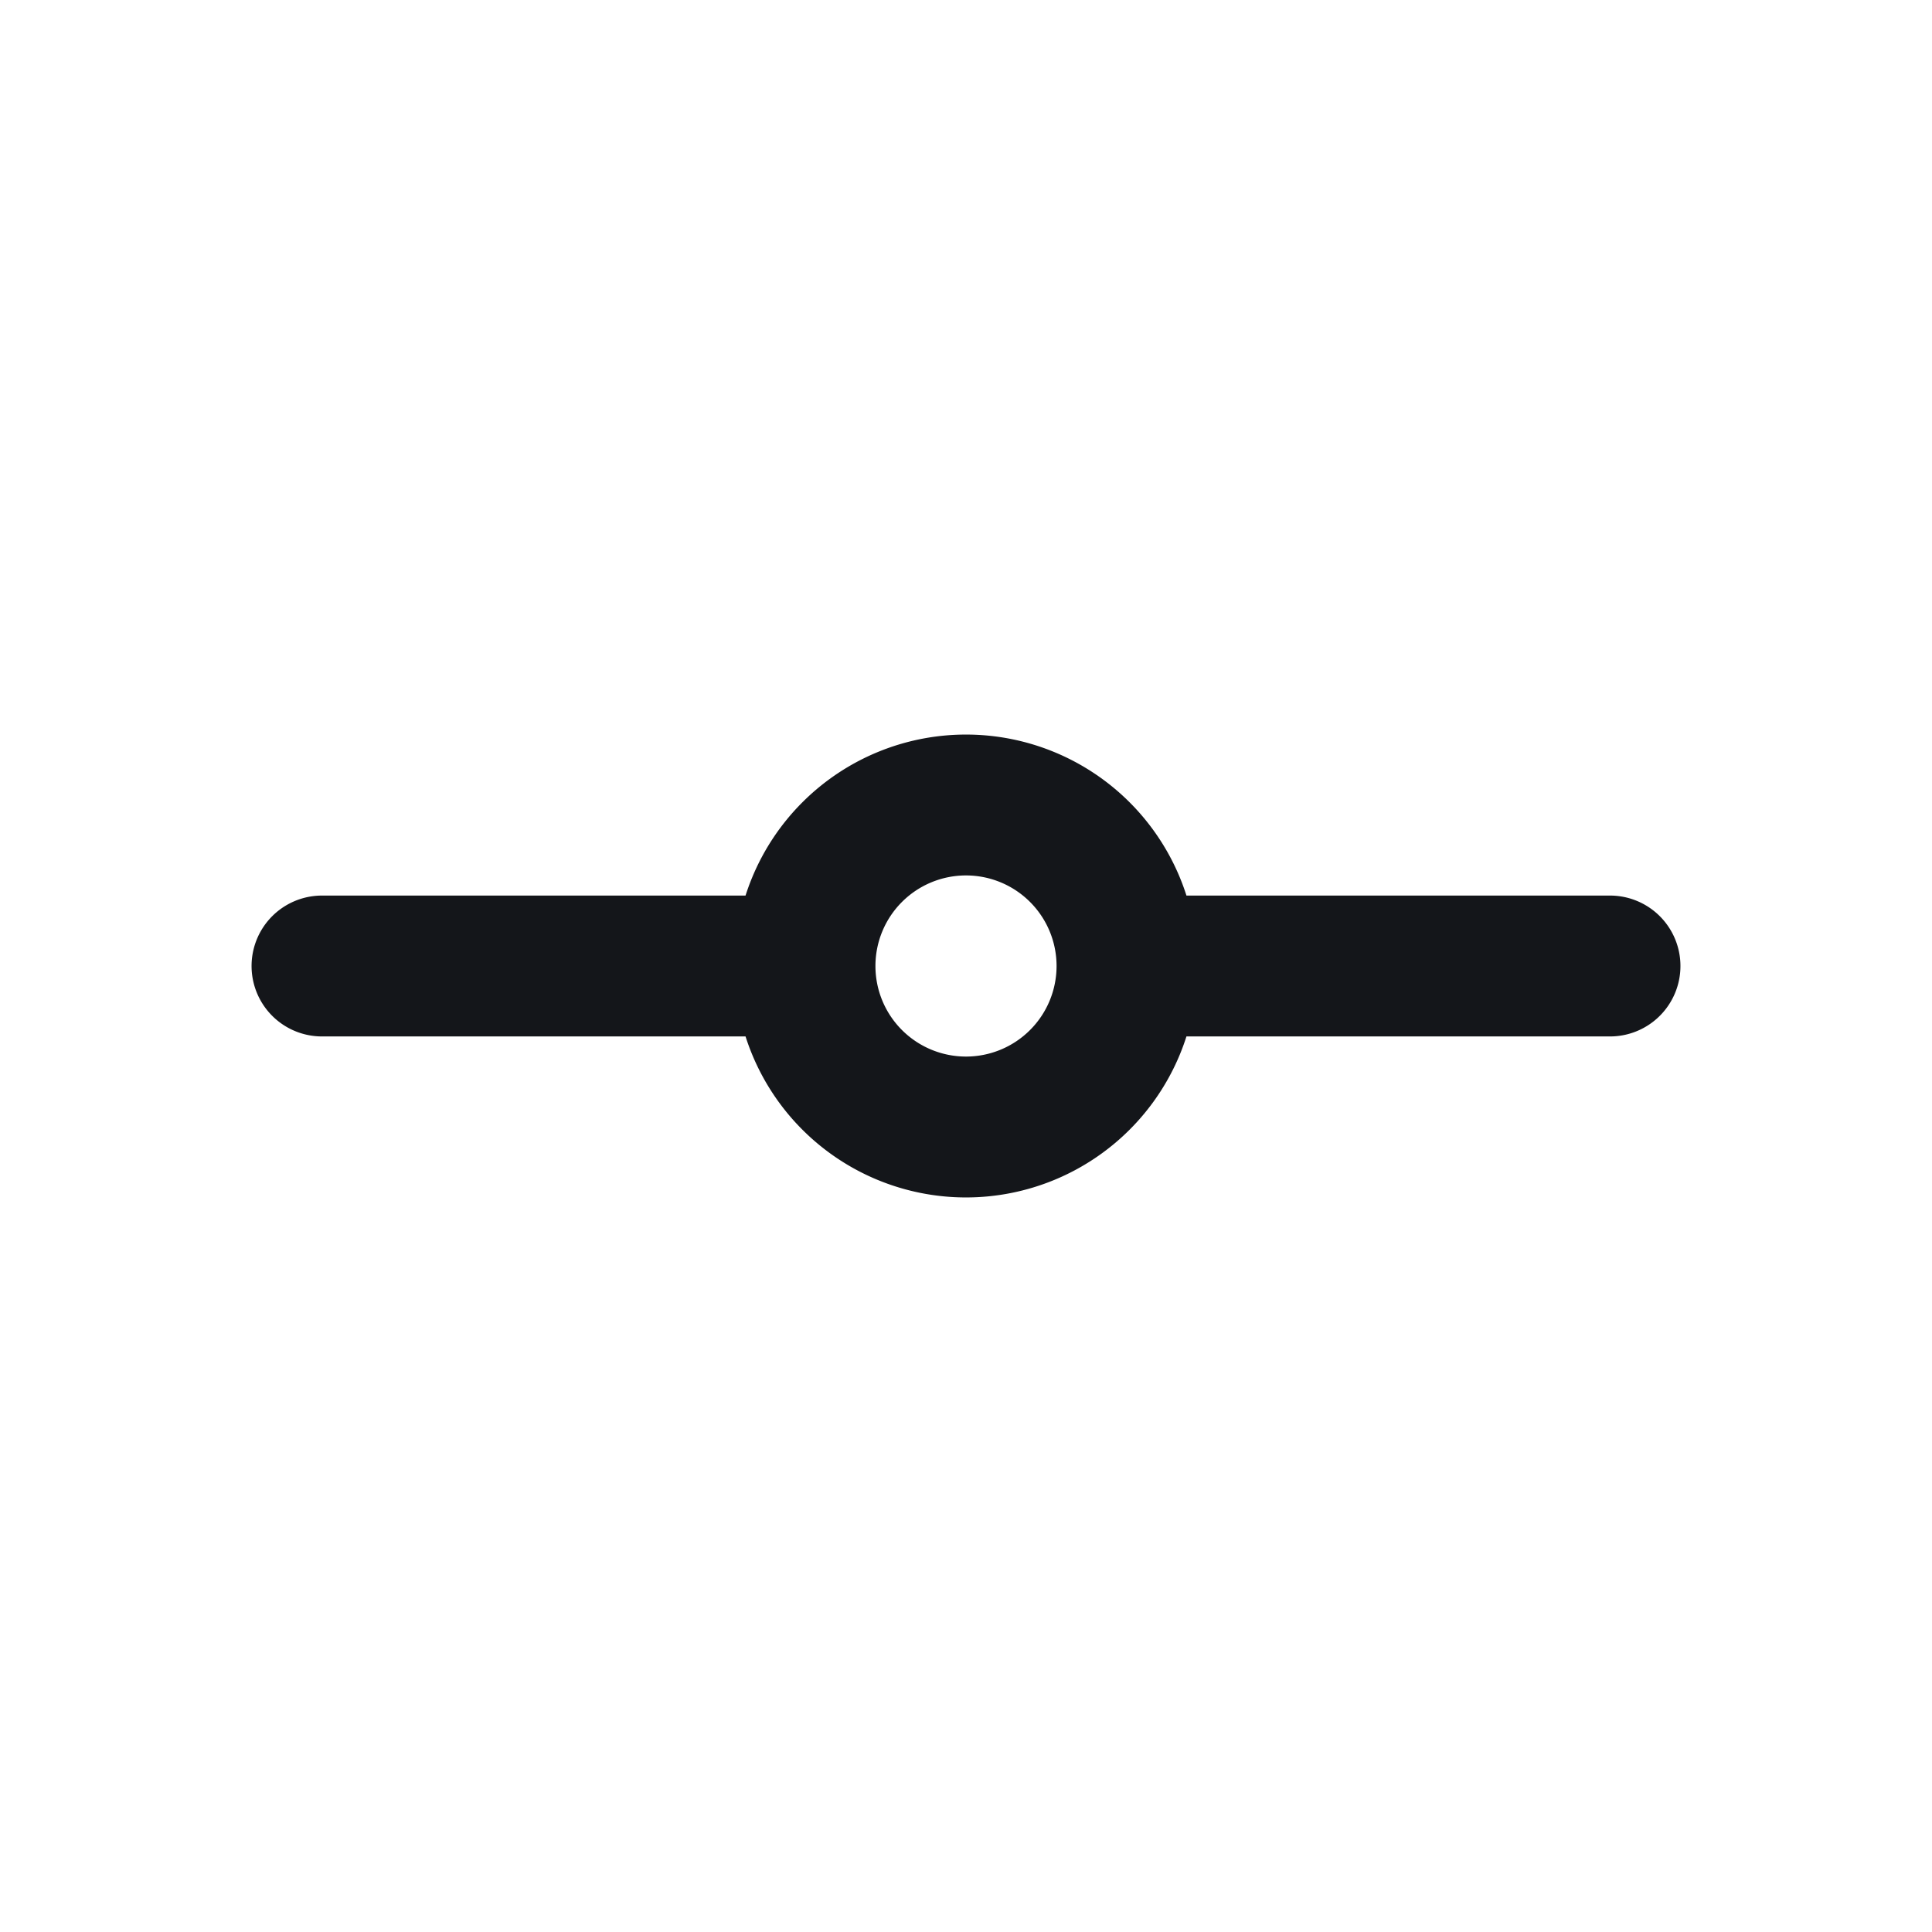 <svg width="48" height="48" fill="none" xmlns="http://www.w3.org/2000/svg"><path d="M28 24a4 4 0 01-8 0m8 0a4 4 0 00-8 0m8 0h12m-20 0H8" stroke="#14161A" stroke-width="3.5" stroke-linecap="round" stroke-linejoin="round"/></svg>
